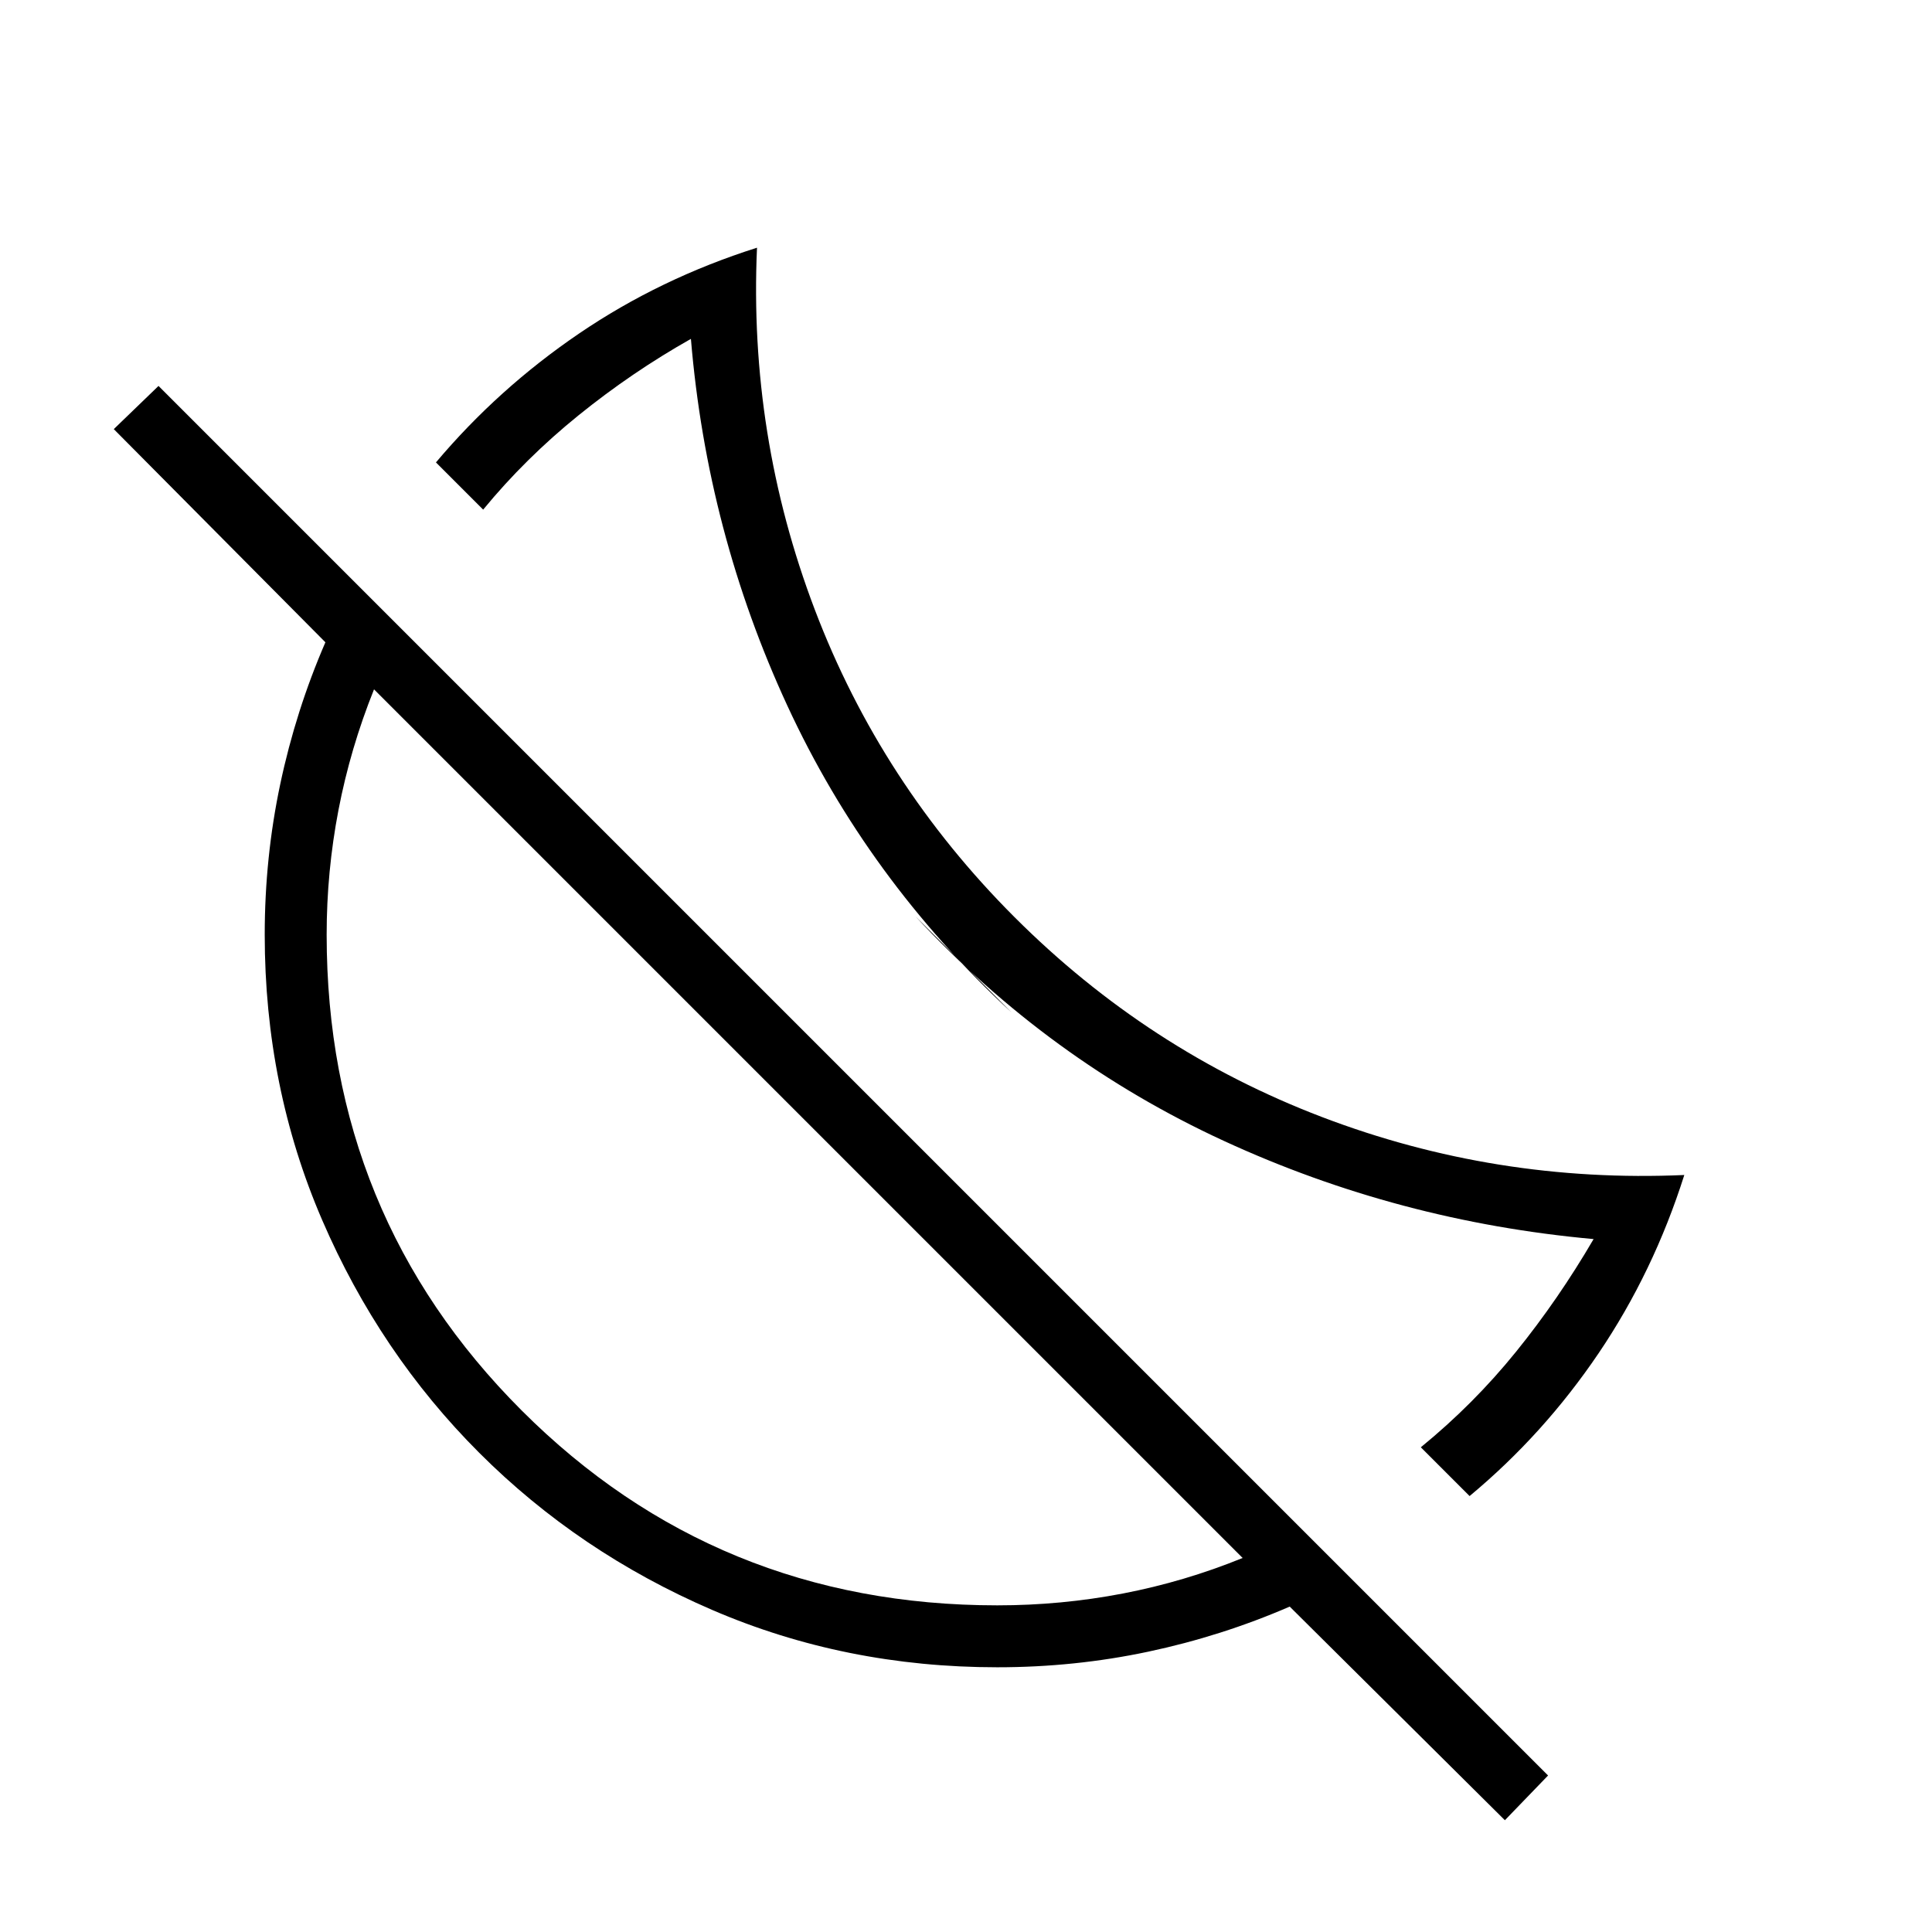 <svg xmlns="http://www.w3.org/2000/svg" width="48" height="48" viewBox="0 -960 960 960"><path d="M730.23-216.62 706-240.85q26.26-21.44 47.32-47.49 21.06-26.04 38.53-55.97-96.93-8.77-183.77-48.81-86.85-40.03-153.16-111.5l47.7 47.7Q431.15-523 391.23-609.35q-39.92-86.34-47.92-182.27-29.27 16.52-55.79 37.95-26.52 21.44-47.44 46.9l-23.46-23.46q30.92-36.69 71.11-64.04 40.19-27.35 88.42-42.65-4.15 93.38 28.7 179.8 32.84 86.43 99.23 152.81 66.38 66.39 152.8 99.35 86.43 32.96 180.04 28.81-15.3 48.23-42.59 88.58-27.29 40.35-64.1 70.95Zm17.54 161.08L640.85-161.69q-33.9 14.69-70.4 22.42-36.5 7.73-74.91 7.73-75.61 0-141.77-28.54-66.15-28.54-115.65-78.04-49.5-49.5-78.04-115.65-28.54-66.16-28.54-141.77 0-38.41 7.73-74.91t22.42-70.4L56.54-746.77l22.23-21.46L769.23-77.77l-21.46 22.23ZM495.54-162.31q31.79 0 62.4-5.88 30.61-5.89 59.52-17.66L185.85-617.46q-11.77 29.31-17.66 59.92-5.88 30.61-5.88 62 0 139.49 96.87 236.36t236.36 96.87Zm-94.77-239.46Zm72.15-72.15Z"/></svg>